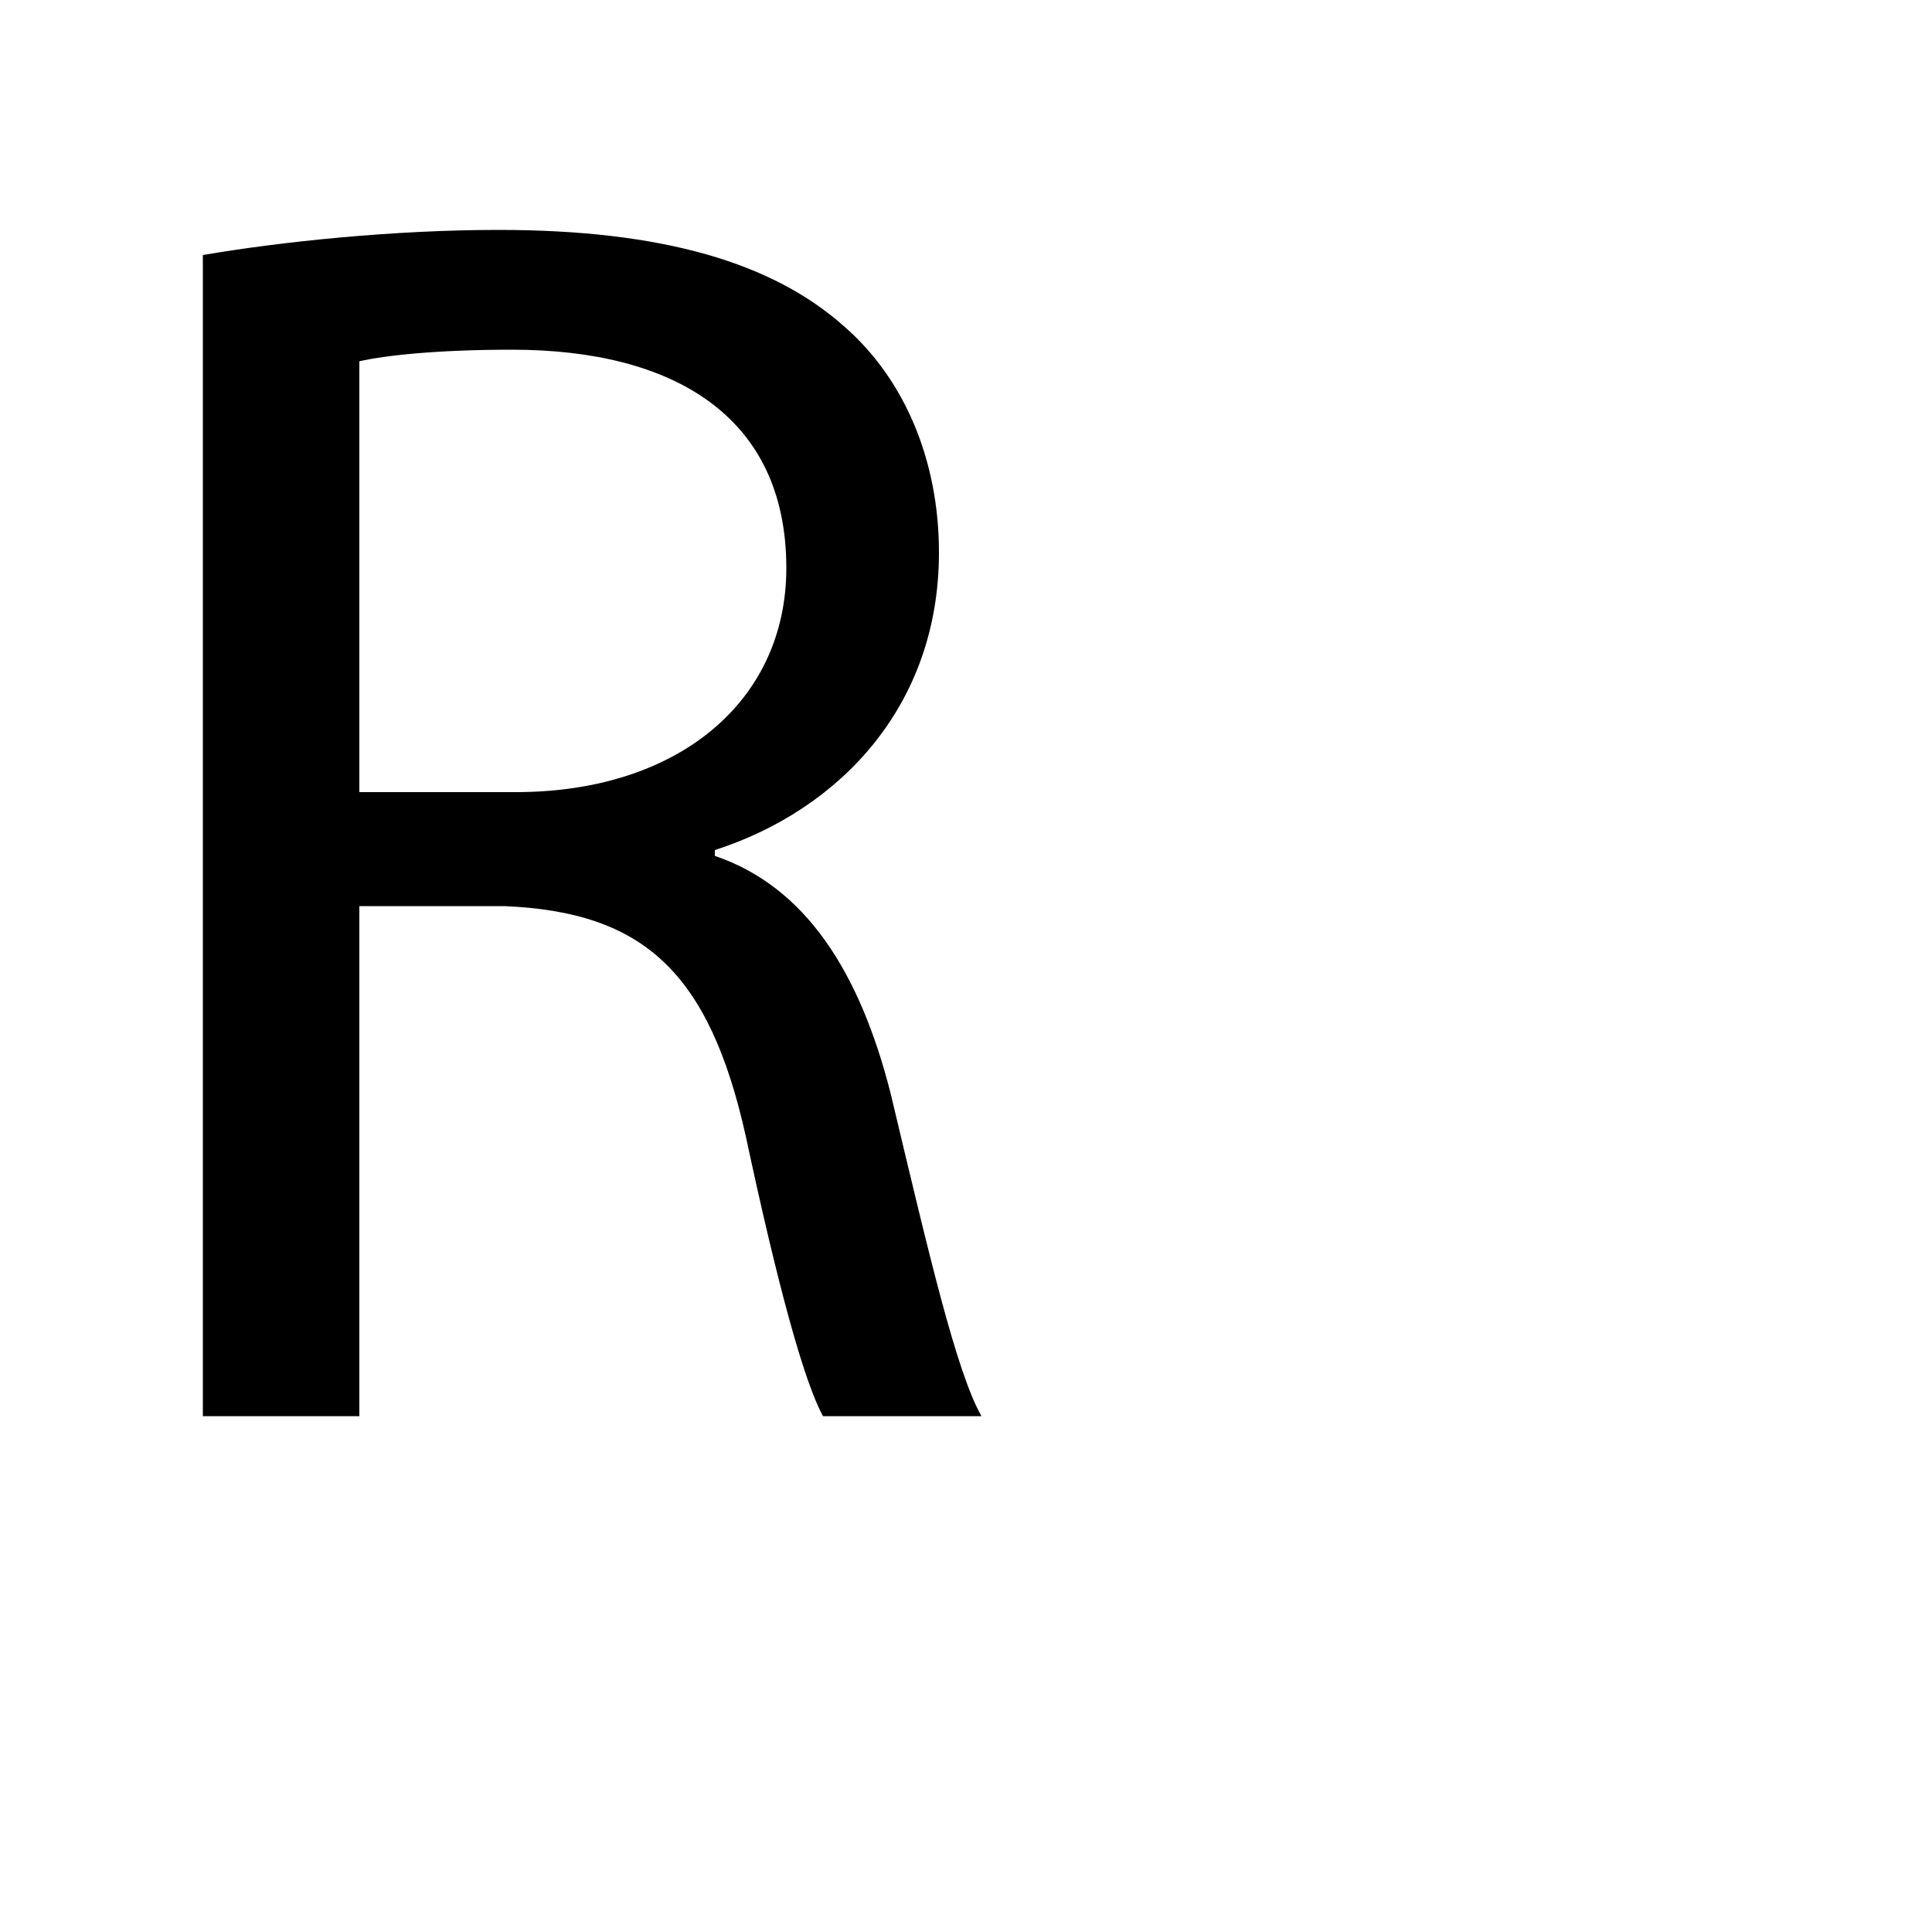 <svg width="100%" height="100%" style="overflow:visible;" preserveAspectRatio="none" viewBox="0 0 1 1" fill="none" xmlns="http://www.w3.org/2000/svg">
<path d="M0.186 0.41H0.267C0.351 0.41 0.407 0.363 0.407 0.294C0.407 0.215 0.348 0.181 0.265 0.181C0.226 0.181 0.199 0.184 0.186 0.187V0.41ZM0.105 0.132C0.146 0.125 0.204 0.119 0.258 0.119C0.343 0.119 0.4 0.136 0.437 0.169C0.468 0.196 0.486 0.238 0.486 0.286C0.486 0.365 0.435 0.419 0.37 0.44V0.443C0.417 0.459 0.445 0.503 0.461 0.566C0.481 0.65 0.495 0.71 0.508 0.733H0.426C0.416 0.715 0.402 0.663 0.386 0.588C0.367 0.503 0.333 0.472 0.261 0.469H0.186V0.733H0.105V0.132Z" fill="black"/>
</svg>
